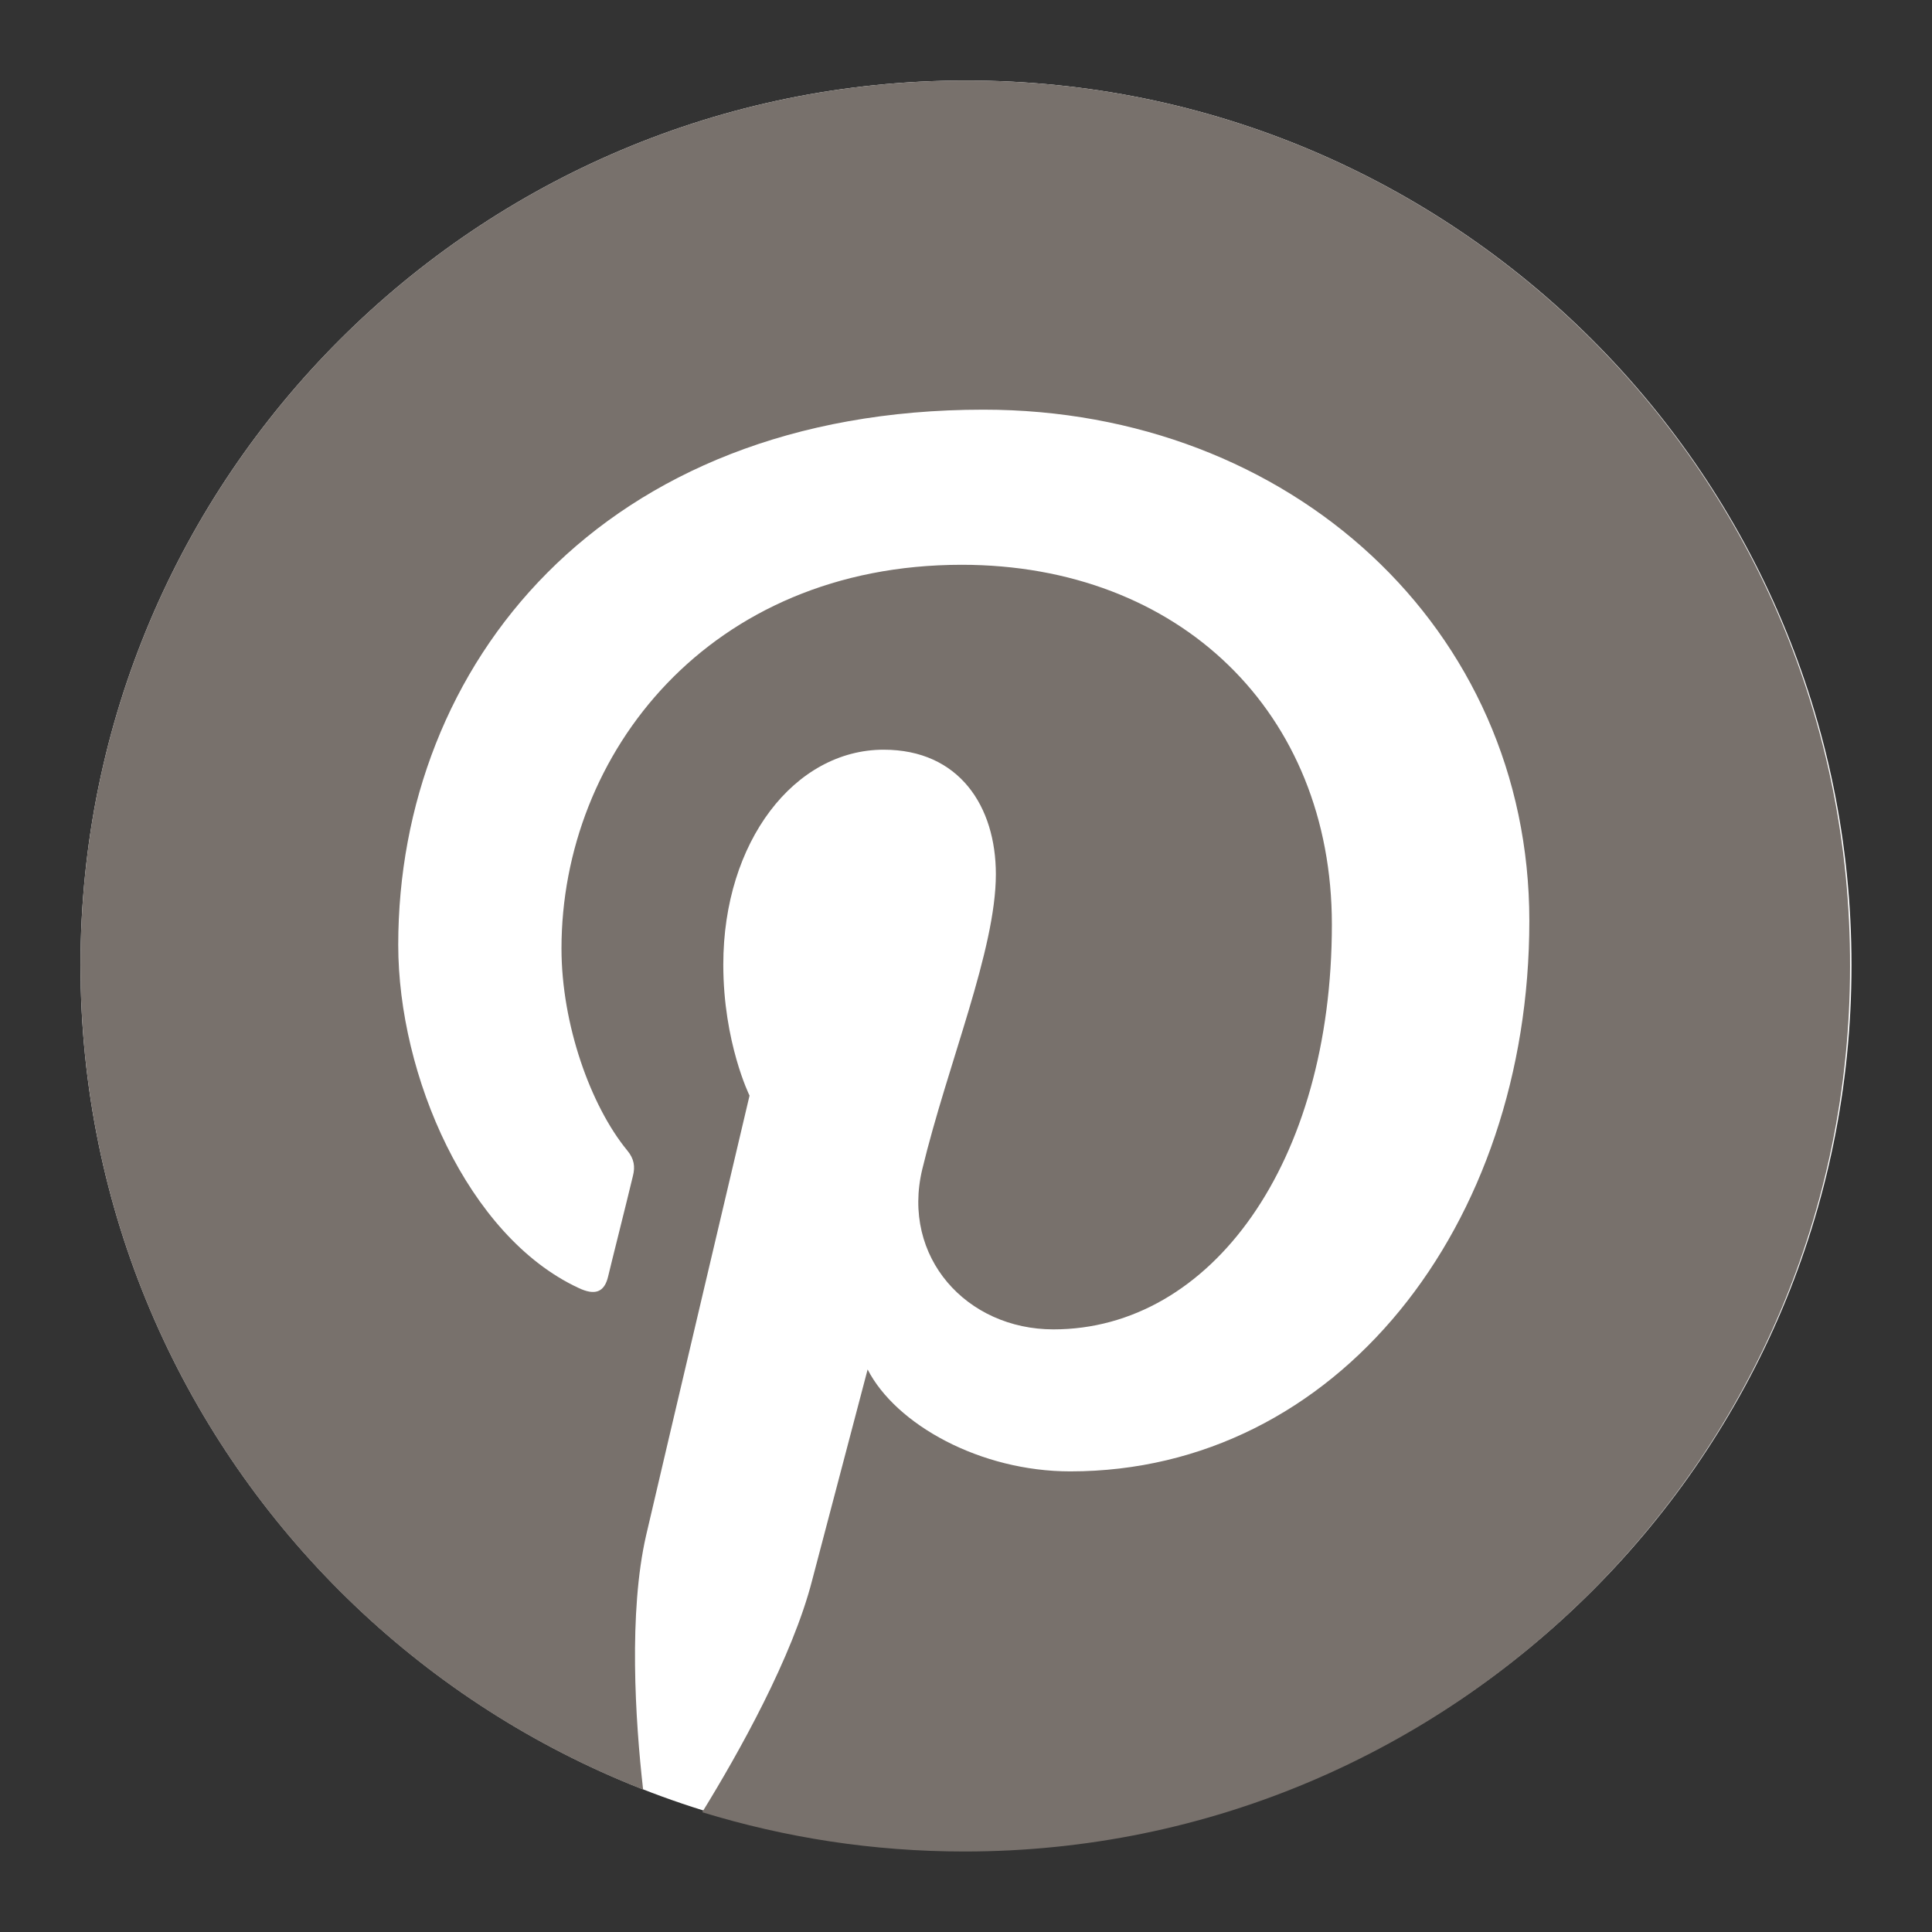 <svg width="24" height="24" viewBox="0 0 24 24" fill="none" xmlns="http://www.w3.org/2000/svg">
<rect x="0" y="0" width="24" height="24" fill="#333333" stroke="none"/>
<path d="M12 22.982C18.075 22.982 23 18.061 23 11.991C23 5.921 18.075 1 12 1C5.925 1 1 5.921 1 11.991C1 18.061 5.925 22.982 12 22.982Z" fill="white"/>
<path d="M12 1C5.925 1 1 5.921 1 11.991C1 16.65 3.897 20.63 7.989 22.231C7.89 21.363 7.808 20.024 8.026 19.074C8.225 18.215 9.311 13.61 9.311 13.61C9.311 13.61 8.985 12.95 8.985 11.982C8.985 10.453 9.872 9.313 10.977 9.313C11.918 9.313 12.371 10.019 12.371 10.86C12.371 11.801 11.774 13.212 11.457 14.524C11.194 15.618 12.009 16.514 13.086 16.514C15.042 16.514 16.545 14.451 16.545 11.484C16.545 8.852 14.653 7.016 11.946 7.016C8.813 7.016 6.975 9.359 6.975 11.783C6.975 12.724 7.337 13.737 7.79 14.289C7.881 14.397 7.89 14.497 7.863 14.605C7.781 14.949 7.591 15.7 7.555 15.854C7.509 16.053 7.392 16.098 7.184 15.998C5.807 15.356 4.947 13.357 4.947 11.738C4.947 8.273 7.464 5.089 12.217 5.089C16.029 5.089 18.998 7.803 18.998 11.439C18.998 15.229 16.608 18.278 13.295 18.278C12.181 18.278 11.131 17.699 10.778 17.012C10.778 17.012 10.226 19.11 10.09 19.626C9.845 20.585 9.175 21.779 8.723 22.512C9.755 22.828 10.841 23 11.982 23C18.057 23 22.982 18.079 22.982 12.009C23 5.921 18.075 1 12 1Z" fill="#78716C"/>
</svg>
